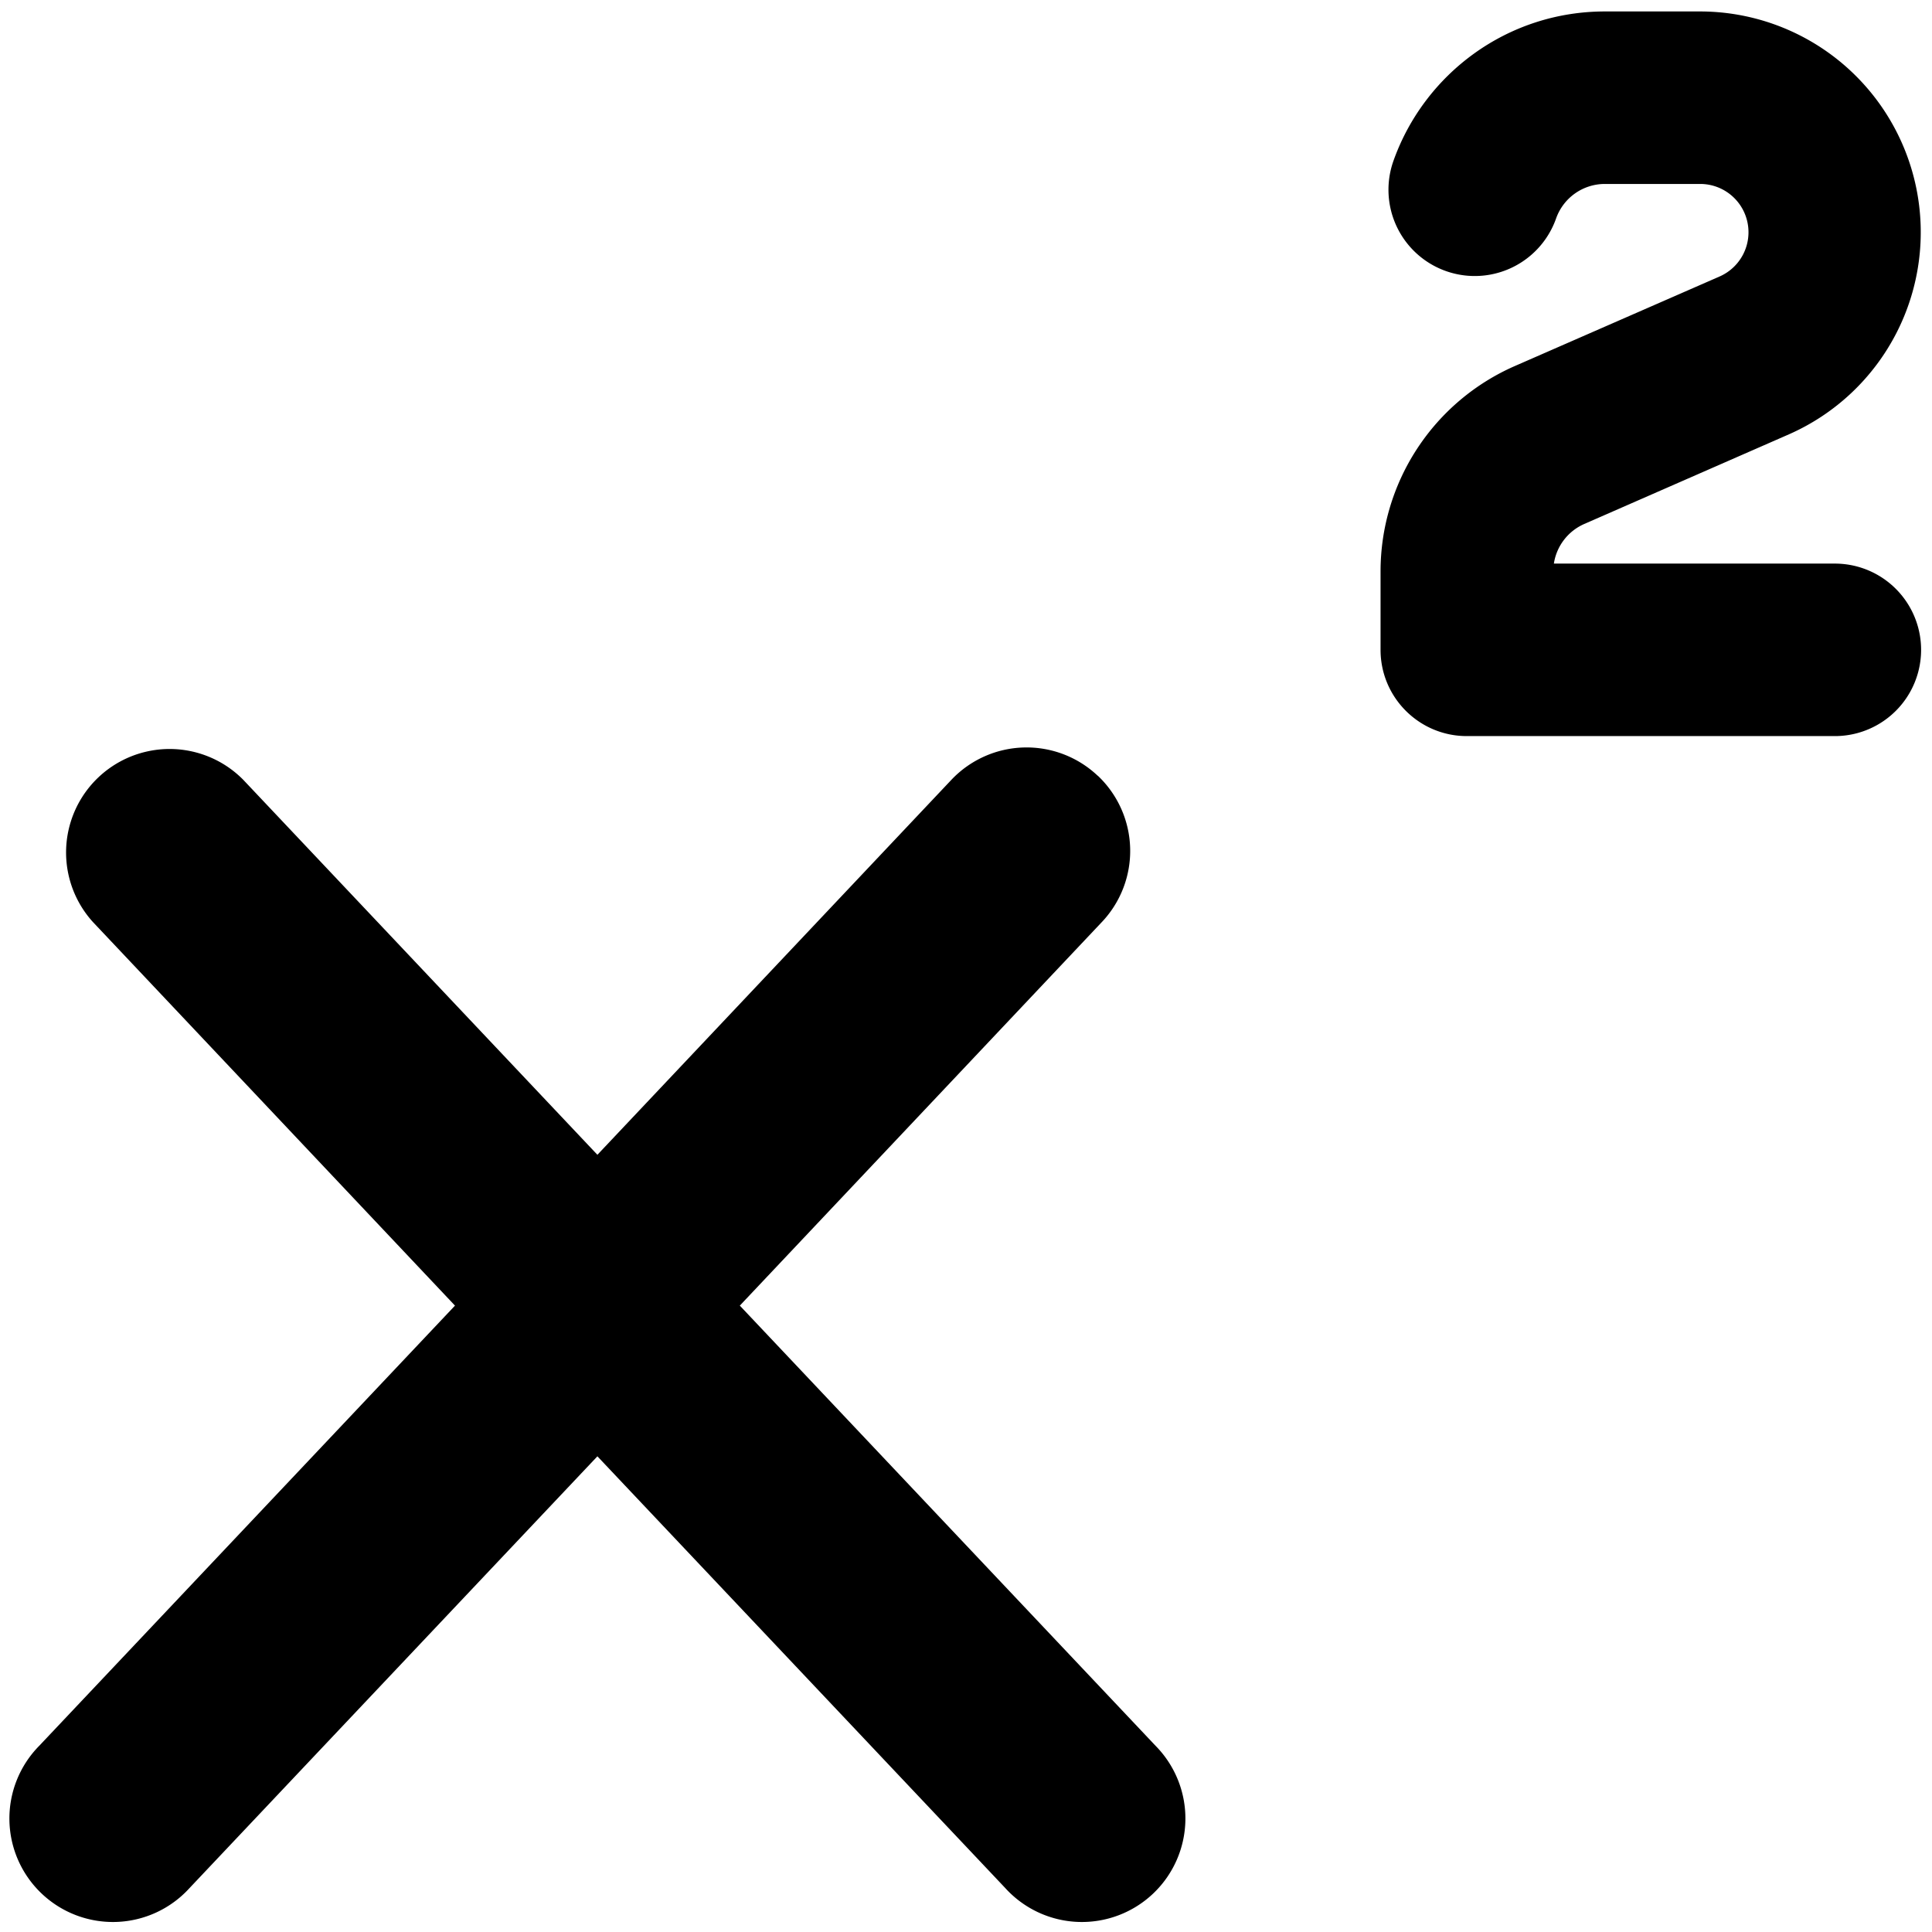 <svg xmlns="http://www.w3.org/2000/svg" fill="none" viewBox="0 0 14 14"><path fill="currentColor" fill-rule="evenodd" d="M11.63.083c-.71 0-1.31.454-1.533 1.084a.625.625 0 1 0 1.179.416.375.375 0 0 1 .353-.25h.693a.35.35 0 0 1 .14.67l-1.484.649a1.625 1.625 0 0 0-.974 1.488v.569c0 .345.28.625.625.625h2.667a.625.625 0 1 0 0-1.25H11.26a.375.375 0 0 1 .22-.287l1.484-.65a1.6 1.6 0 0 0-.641-3.064h-.693ZM7.954 5.621a.75.75 0 0 0-1.06.03L4.329 8.368 1.763 5.651a.75.75 0 0 0-1.09 1.03l2.624 2.78-3.013 3.19a.75.75 0 1 0 1.09 1.03l2.955-3.128 2.955 3.128a.75.75 0 1 0 1.09-1.03l-3.013-3.19 2.624-2.78a.75.75 0 0 0-.03-1.06Z" clip-rule="evenodd"/></svg>